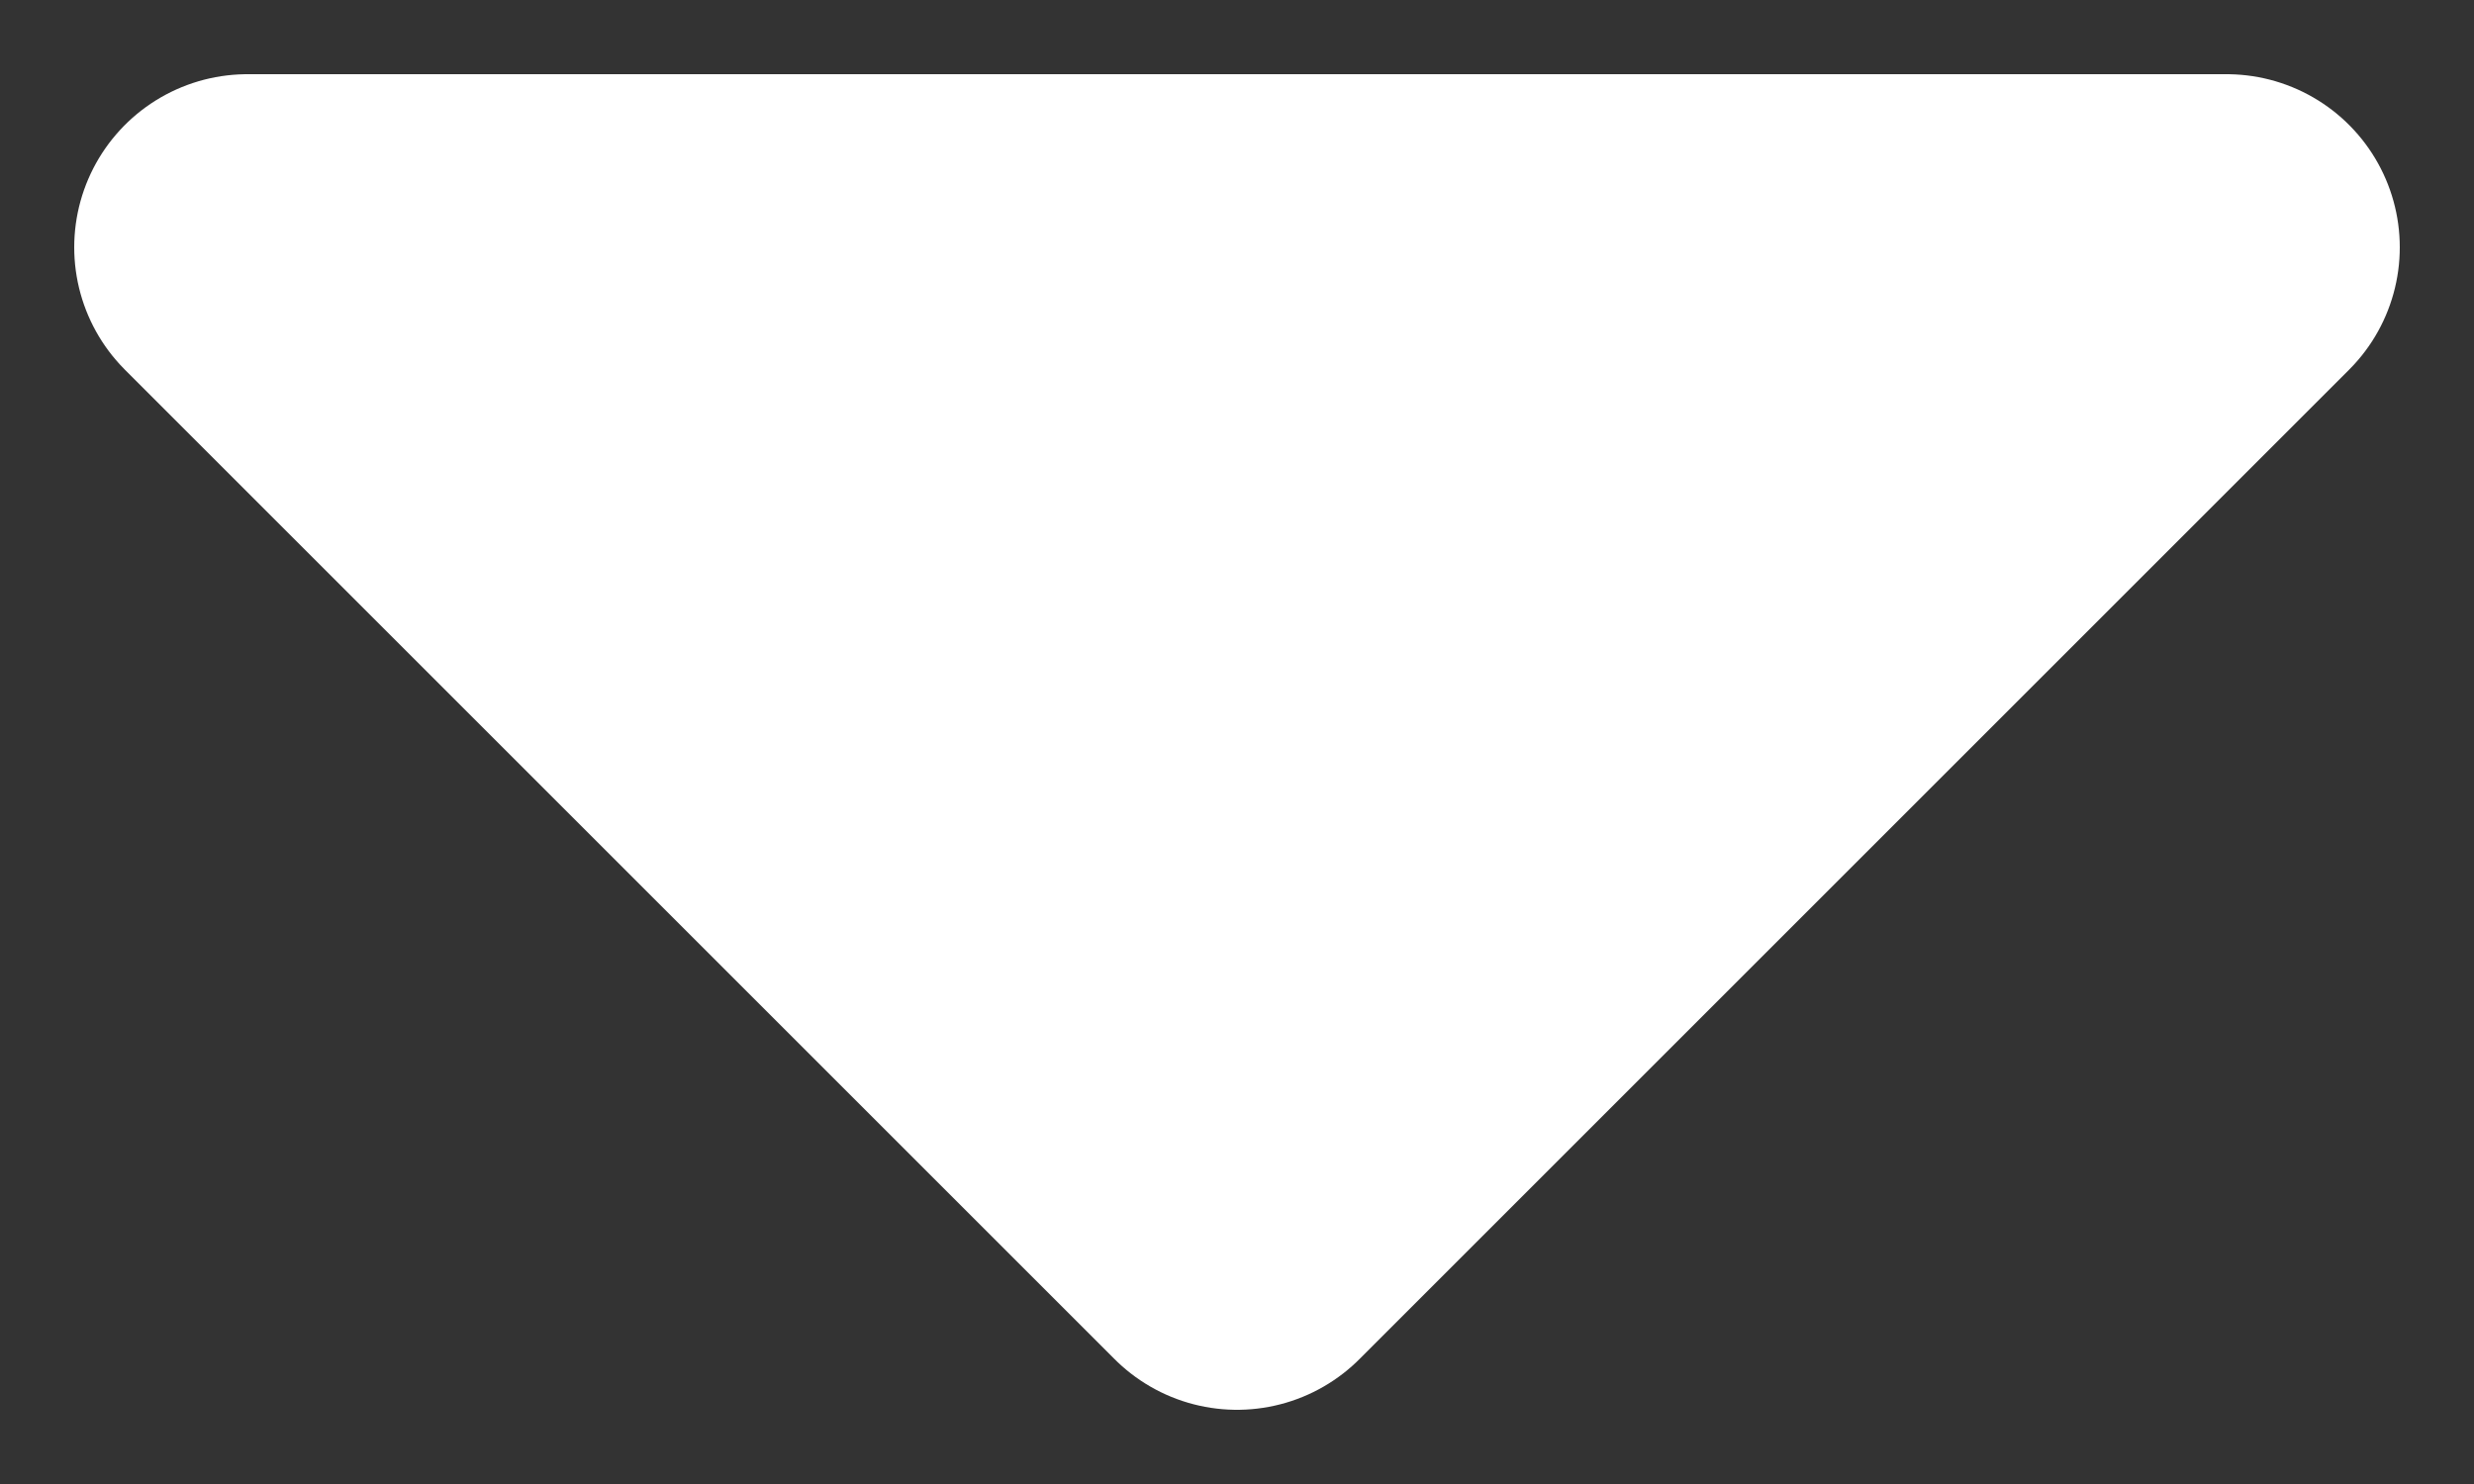 <svg width="10px" height="6px" viewBox="0 0 10 6" version="1.1" xmlns="http://www.w3.org/2000/svg" xmlns:xlink="http://www.w3.org/1999/xlink">
    <rect x="0" y="0" width="10" height="6" fill="#333333" stroke="none"/>
    <g id="icon_arrow1" stroke="none" stroke-width="1" fill="none" fill-rule="evenodd" stroke-linecap="round" stroke-linejoin="round">
        <g id="编组" fill="#FFFFFF" stroke="#FFFFFF" stroke-width="1.4">
            <g id="路径备份-2" transform="translate(1, 1)">
                <polygon id="路径备份" points="8 0 4 4 0 0"></polygon>
            </g>
        </g>
    </g>
</svg>
